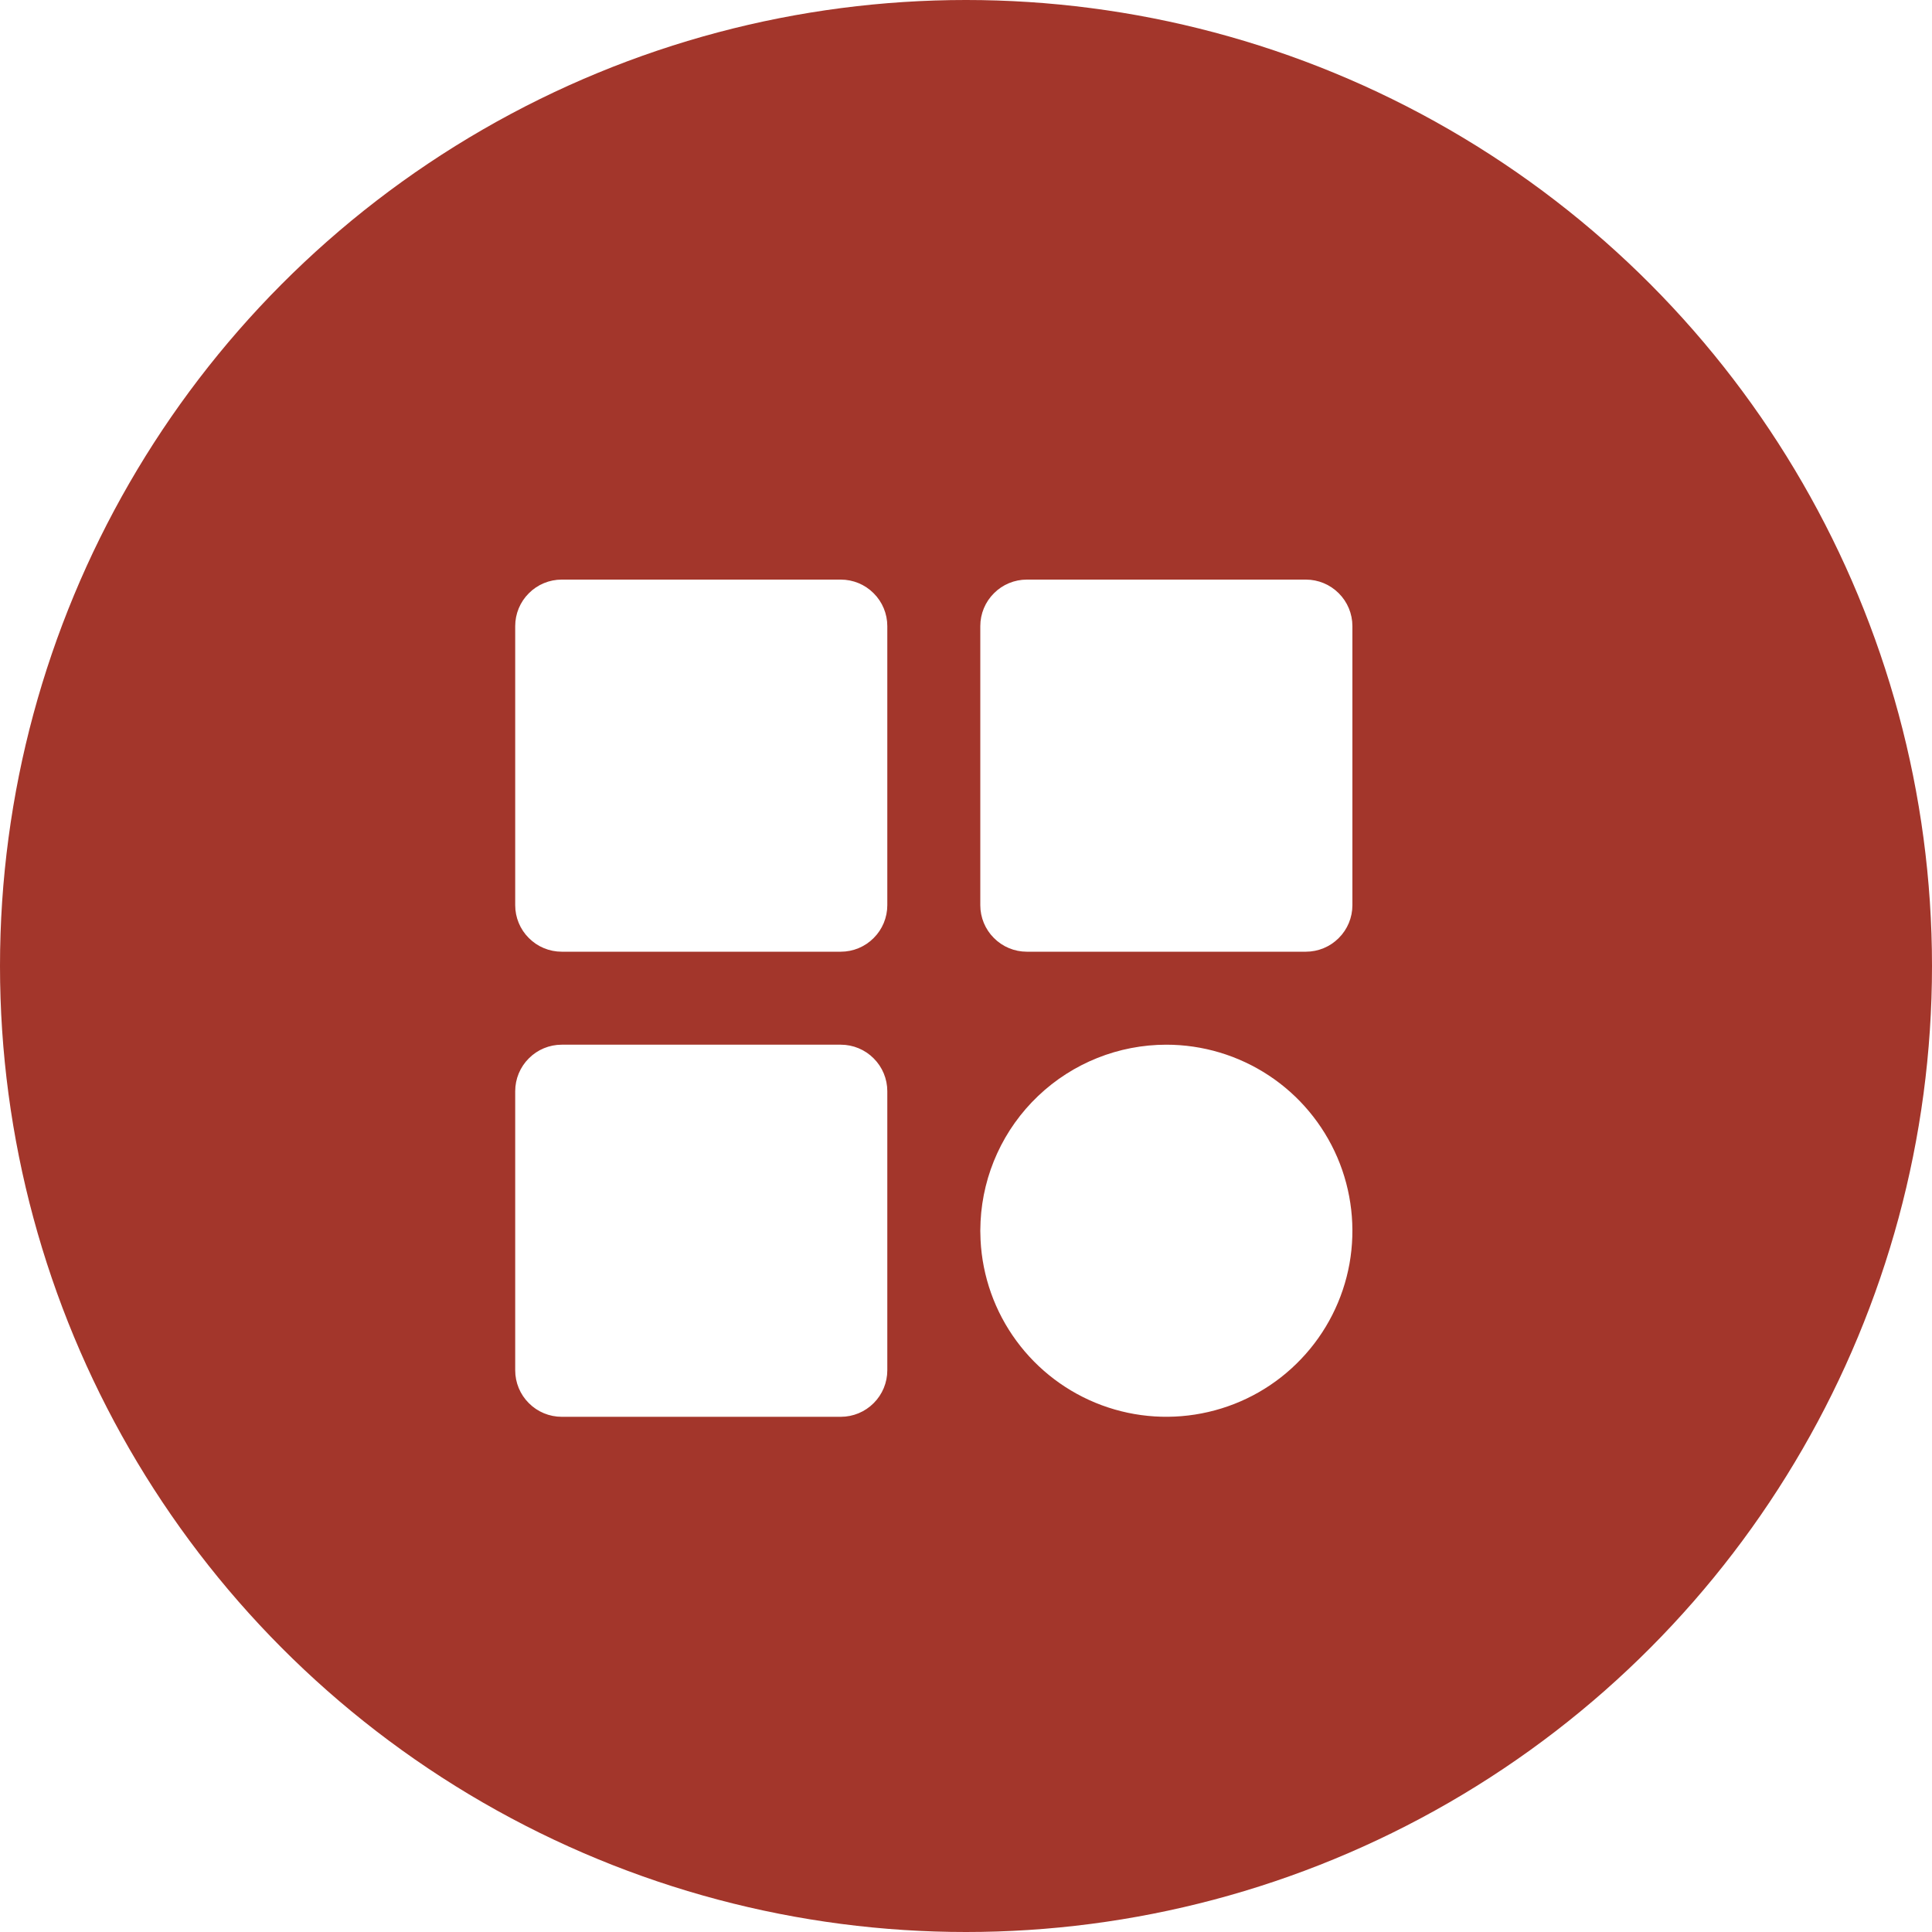 <svg width="30" height="30" viewBox="0 0 30 30" fill="none" xmlns="http://www.w3.org/2000/svg">
<g filter="url(#filter0_b_35_1171)">
<circle cx="15" cy="15" r="15" fill="#A3362B"/>
</g>
<path d="M13.056 9H8.722C8.531 9 8.347 9.076 8.212 9.212C8.076 9.347 8 9.531 8 9.722V14.056C8 14.247 8.076 14.431 8.212 14.566C8.347 14.702 8.531 14.778 8.722 14.778H13.056C13.247 14.778 13.431 14.702 13.566 14.566C13.702 14.431 13.778 14.247 13.778 14.056V9.722C13.778 9.531 13.702 9.347 13.566 9.212C13.431 9.076 13.247 9 13.056 9ZM20.278 9H15.944C15.753 9 15.569 9.076 15.434 9.212C15.298 9.347 15.222 9.531 15.222 9.722V14.056C15.222 14.247 15.298 14.431 15.434 14.566C15.569 14.702 15.753 14.778 15.944 14.778H20.278C20.469 14.778 20.653 14.702 20.788 14.566C20.924 14.431 21 14.247 21 14.056V9.722C21 9.531 20.924 9.347 20.788 9.212C20.653 9.076 20.469 9 20.278 9ZM13.056 16.222H8.722C8.531 16.222 8.347 16.298 8.212 16.434C8.076 16.569 8 16.753 8 16.944V21.278C8 21.469 8.076 21.653 8.212 21.788C8.347 21.924 8.531 22 8.722 22H13.056C13.247 22 13.431 21.924 13.566 21.788C13.702 21.653 13.778 21.469 13.778 21.278V16.944C13.778 16.753 13.702 16.569 13.566 16.434C13.431 16.298 13.247 16.222 13.056 16.222ZM18.111 16.222C18.676 16.222 19.229 16.388 19.701 16.699C20.173 17.01 20.543 17.453 20.766 17.972C20.989 18.492 21.054 19.065 20.955 19.622C20.855 20.178 20.594 20.693 20.204 21.102C19.815 21.512 19.314 21.798 18.763 21.925C18.212 22.053 17.636 22.016 17.107 21.82C16.576 21.623 16.116 21.275 15.782 20.82C15.447 20.364 15.254 19.82 15.226 19.256L15.222 19.111L15.226 18.967C15.263 18.226 15.583 17.529 16.12 17.018C16.657 16.507 17.37 16.222 18.111 16.222Z" fill="white"/>
<defs>
<filter id="filter0_b_35_1171" x="-20" y="-20" width="70" height="70" filterUnits="userSpaceOnUse" color-interpolation-filters="sRGB">
<feFlood flood-opacity="0" result="BackgroundImageFix"/>
<feGaussianBlur in="BackgroundImageFix" stdDeviation="10"/>
<feComposite in2="SourceAlpha" operator="in" result="effect1_backgroundBlur_35_1171"/>
<feBlend mode="normal" in="SourceGraphic" in2="effect1_backgroundBlur_35_1171" result="shape"/>
</filter>
</defs>
</svg>
